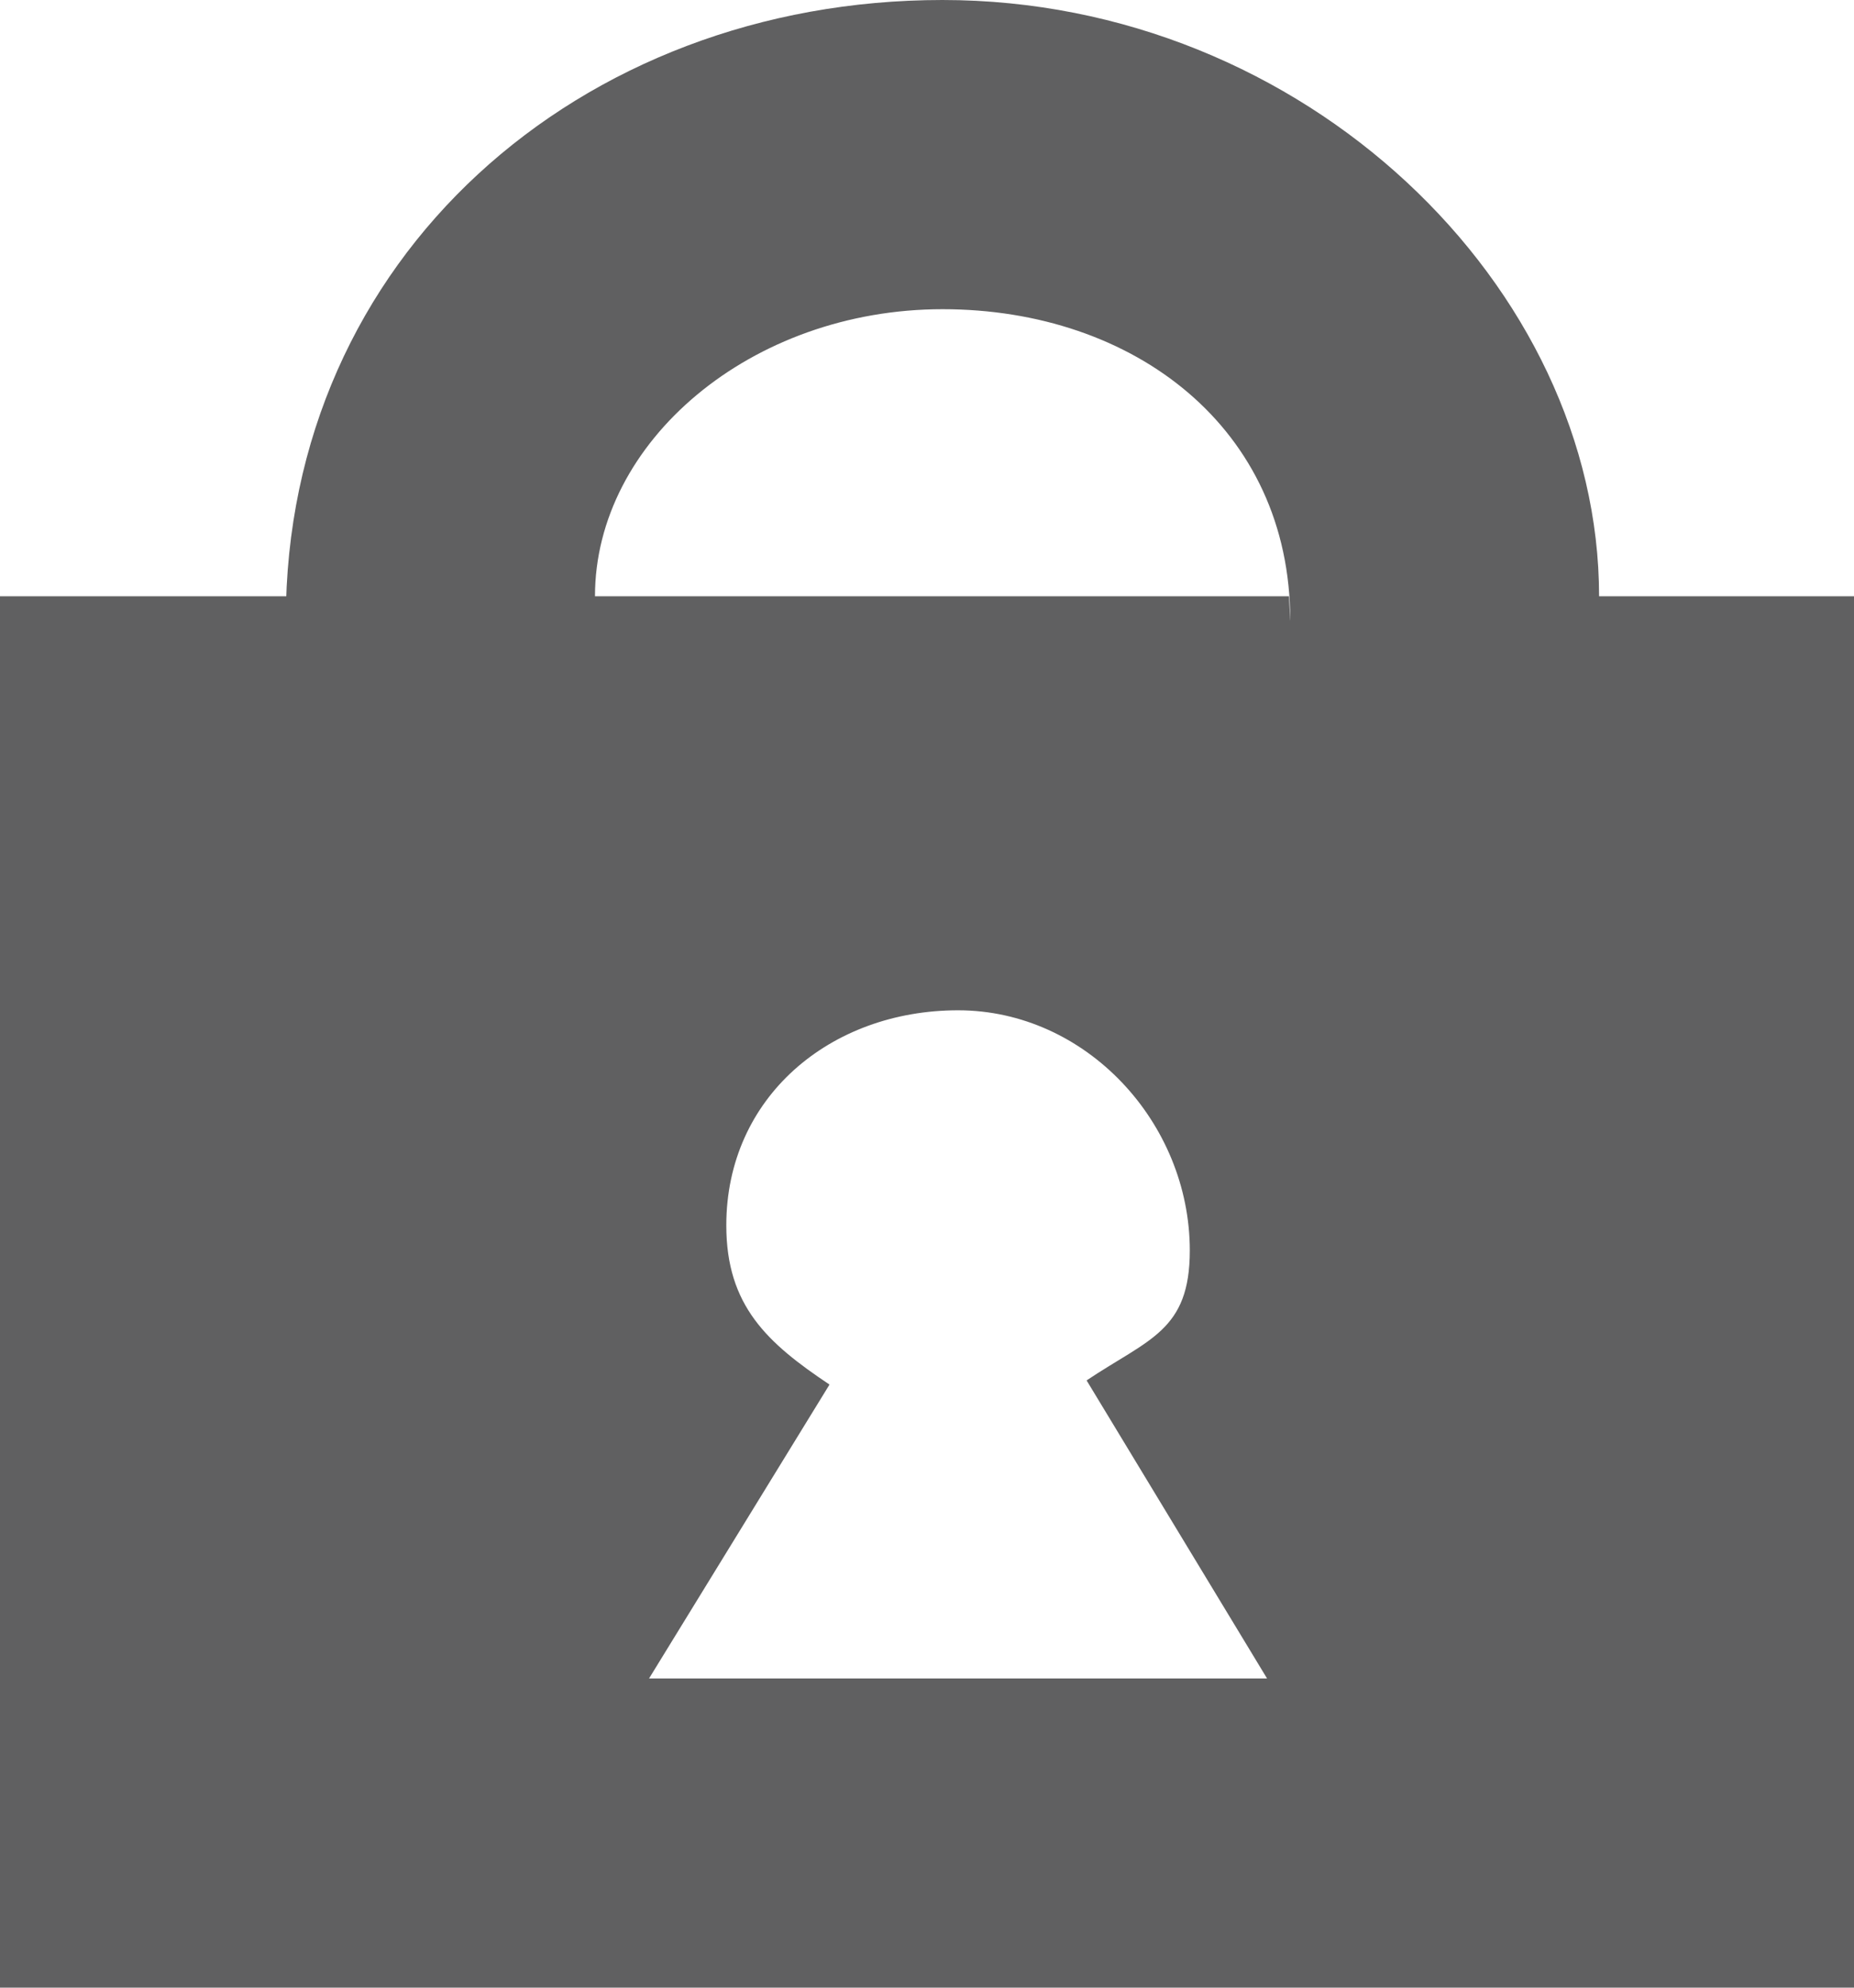 <?xml version="1.0" encoding="utf-8"?>
<!-- Generator: Adobe Illustrator 17.0.0, SVG Export Plug-In . SVG Version: 6.00 Build 0)  -->
<!DOCTYPE svg PUBLIC "-//W3C//DTD SVG 1.1//EN" "http://www.w3.org/Graphics/SVG/1.1/DTD/svg11.dtd">
<svg version="1.1" id="图层_1" xmlns="http://www.w3.org/2000/svg" xmlns:xlink="http://www.w3.org/1999/xlink" x="0px" y="0px"
	 width="12px" height="12.857px" viewBox="0 0 12 12.857" enable-background="new 0 0 12 12.857" xml:space="preserve">
<path fill="#606061" d="M10.342,3.857h0.008c0-2-1.903-3.857-4.25-3.857c-2.347,0-4.25,1.665-4.25,4.012
	c0,0.029,0.008-0.155,0.008-0.155H0v9h12v-9H10.342z M4.201,10.857l1.168-1.901c-0.403-0.269-0.668-0.51-0.668-1.03
	c0-0.828,0.672-1.391,1.5-1.391s1.5,0.726,1.5,1.554c0,0.52-0.265,0.571-0.668,0.84l1.168,1.928H4.201z M8.342,3.857H3.859
	c-0.001,0-0.008,0-0.008,0c0-1,1.01-1.857,2.25-1.857s2.25,0.771,2.25,2.012C8.351,4.04,8.344,3.857,8.342,3.857z"/>
</svg>

